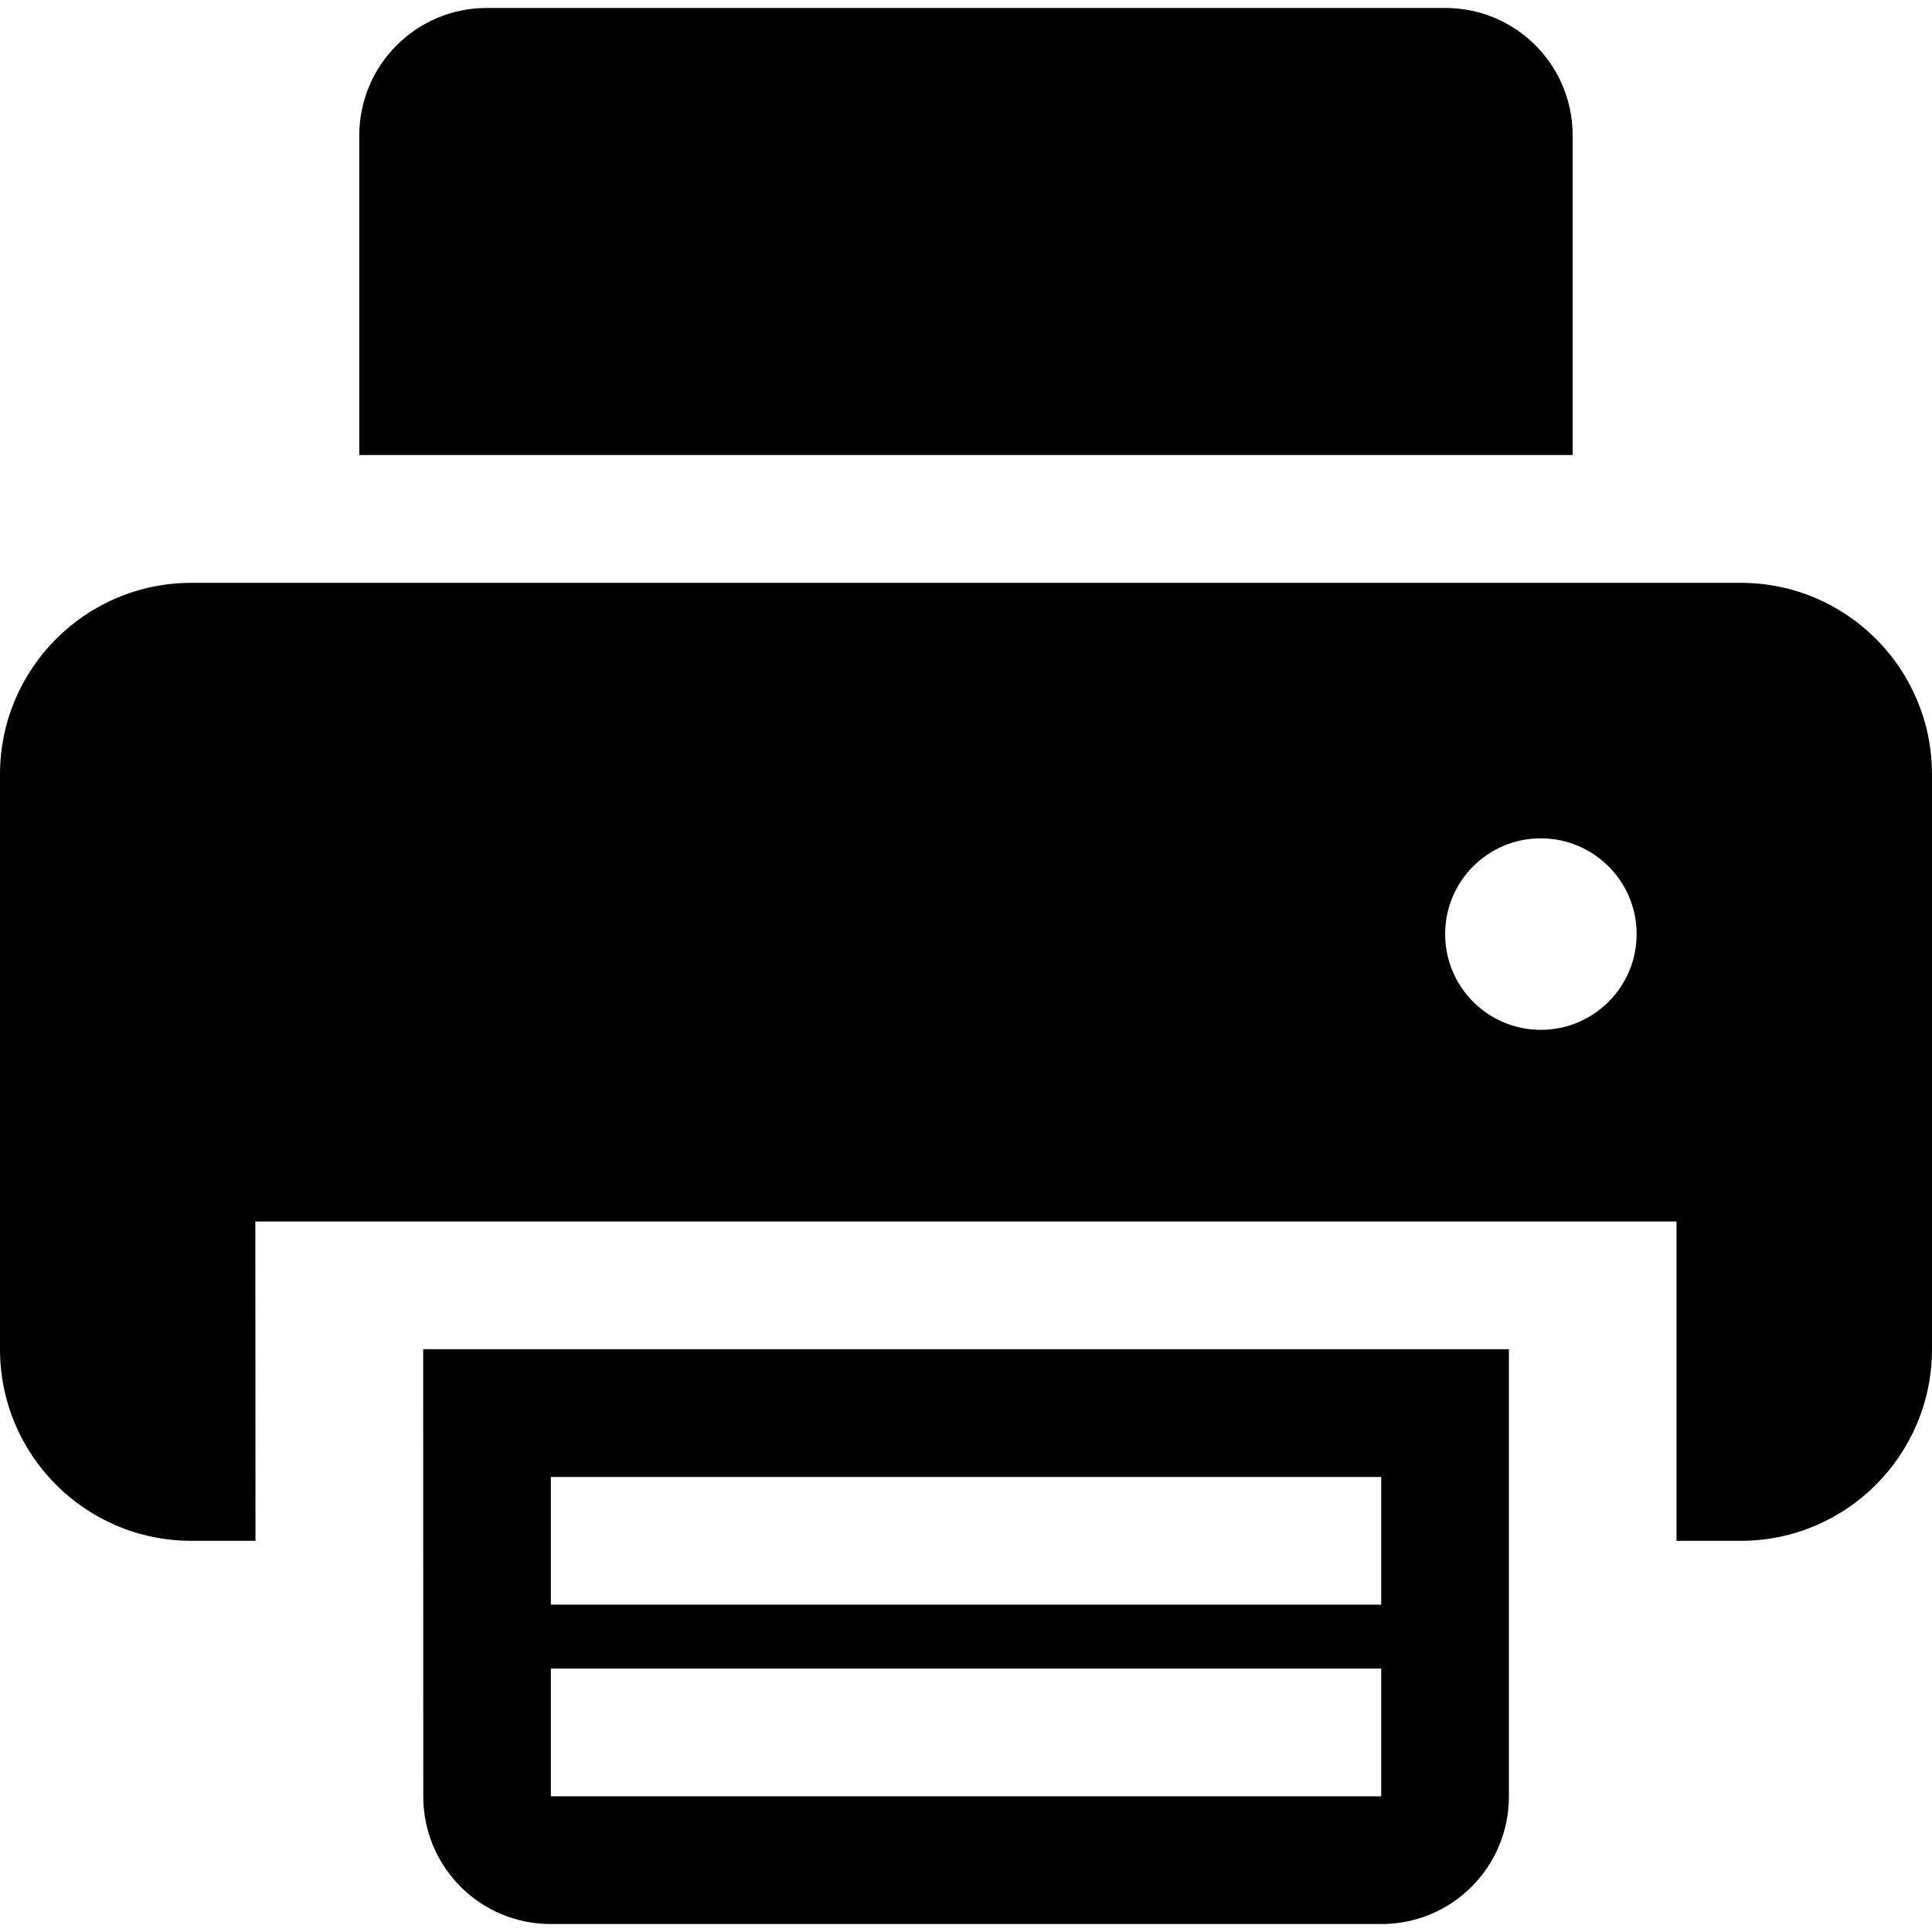 <?xml version="1.0" encoding="utf-8"?>
<!-- Generator: Adobe Illustrator 15.1.0, SVG Export Plug-In . SVG Version: 6.00 Build 0)  -->
<!DOCTYPE svg PUBLIC "-//W3C//DTD SVG 1.1//EN" "http://www.w3.org/Graphics/SVG/1.1/DTD/svg11.dtd">
<svg version="1.1" id="圖層_1" xmlns="http://www.w3.org/2000/svg" xmlns:xlink="http://www.w3.org/1999/xlink" x="0px" y="0px"
	 width="25px" height="25px" viewBox="-383.5 316.5 25 25" enable-background="new -383.5 316.5 25 25" xml:space="preserve">
<title>printer</title>
<path d="M-378.851,322.388v-4.135c0-0.91,0.738-1.65,1.65-1.65h12.401c0.916,0,1.65,0.739,1.65,1.65v4.135H-378.851z
	 M-380.194,336.438h-0.831c-1.368,0-2.475-1.11-2.475-2.479v-7.438c0-1.367,1.108-2.479,2.475-2.479h20.051
	c1.368,0,2.474,1.11,2.474,2.479v7.438c0,1.368-1.108,2.479-2.474,2.479h-0.832v-4.132h-18.39L-380.194,336.438L-380.194,336.438z
	 M-378.024,333.959h14.049v5.786c0,0.917-0.739,1.652-1.649,1.652h-10.749c-0.915,0-1.65-0.74-1.65-1.652L-378.024,333.959
	L-378.024,333.959z M-363.562,329.826c0.684,0,1.24-0.555,1.24-1.239s-0.556-1.239-1.24-1.239s-1.238,0.555-1.238,1.239
	S-364.246,329.826-363.562,329.826L-363.562,329.826z M-376.372,335.612v1.652h10.745v-1.652H-376.372z M-376.372,338.091v1.653
	h10.745v-1.653H-376.372z"/>
</svg>
